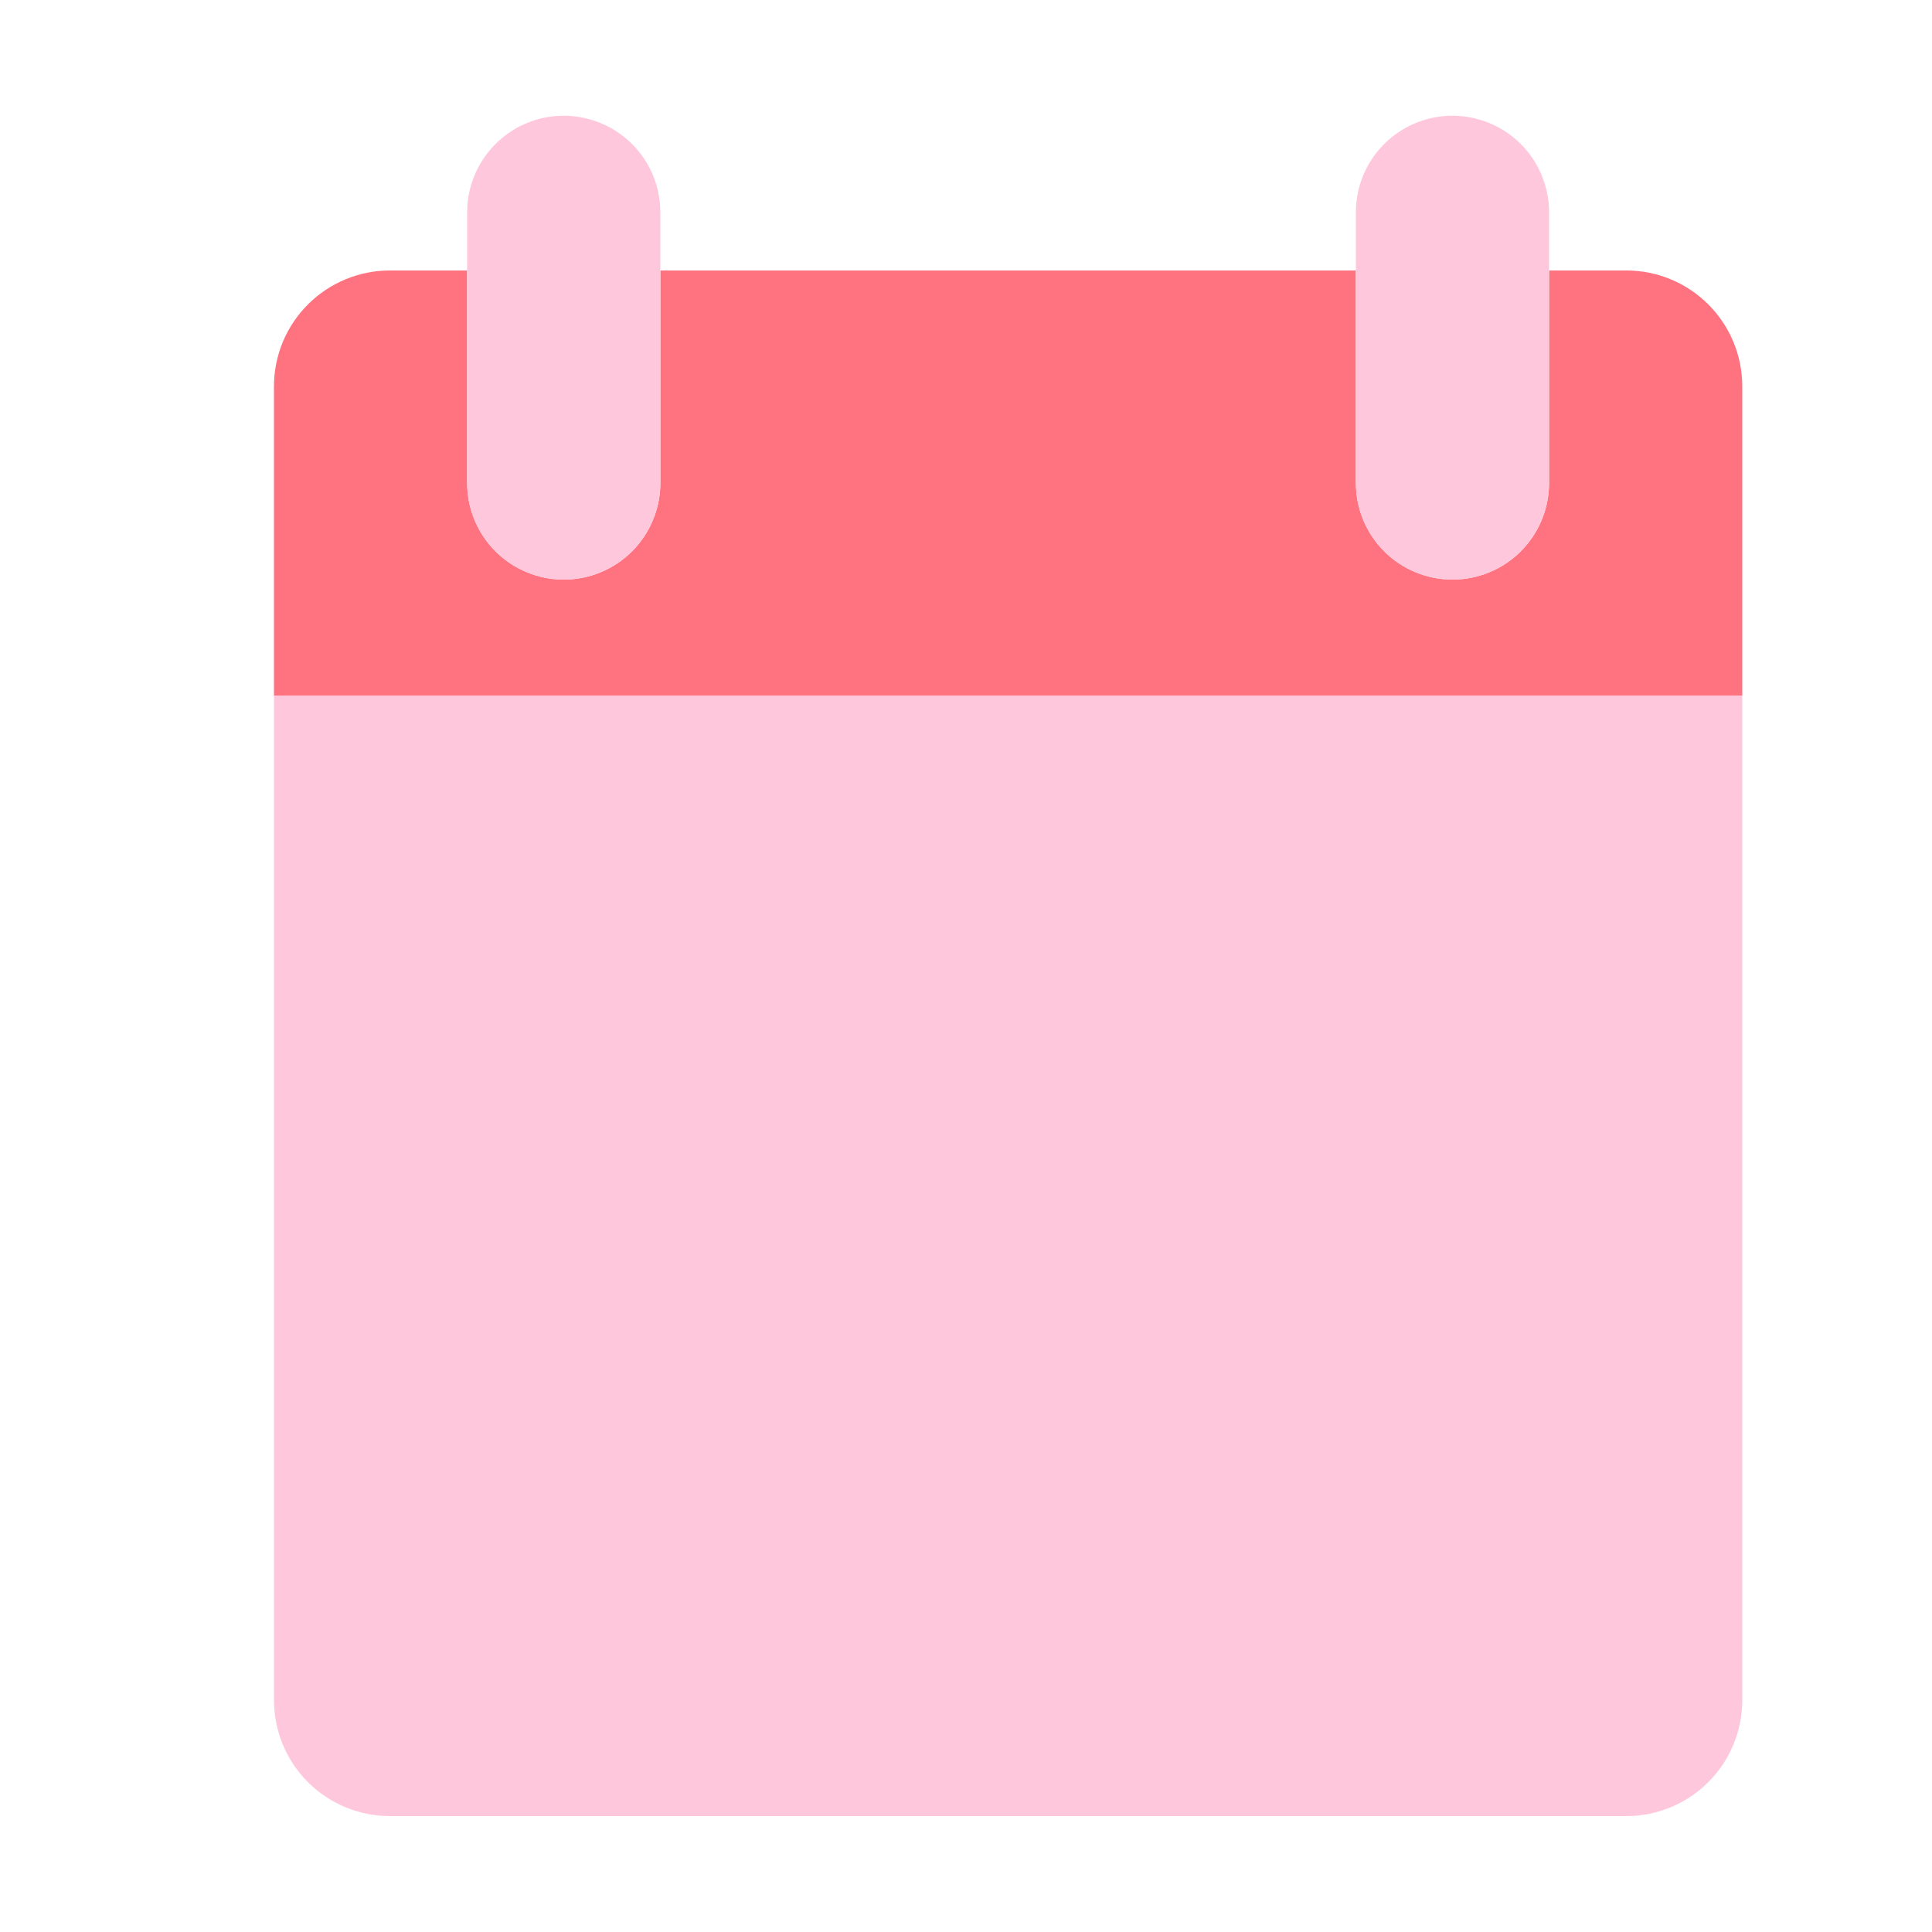 <svg width="50" height="50" viewBox="0 0 50 50" fill="none" xmlns="http://www.w3.org/2000/svg">
<path d="M45.09 10V18H7.09V10C7.09 9.204 7.406 8.441 7.969 7.879C8.531 7.316 9.294 7 10.09 7H12.09V12.5C12.09 13.163 12.353 13.799 12.822 14.268C13.291 14.737 13.927 15 14.59 15C15.253 15 15.889 14.737 16.358 14.268C16.826 13.799 17.09 13.163 17.09 12.5V7H35.09V12.5C35.09 13.163 35.353 13.799 35.822 14.268C36.291 14.737 36.927 15 37.59 15C38.253 15 38.889 14.737 39.358 14.268C39.826 13.799 40.09 13.163 40.09 12.5V7H42.09C42.886 7 43.649 7.316 44.211 7.879C44.774 8.441 45.09 9.204 45.09 10Z" fill="#FF727F"/>
<path d="M45.09 18V44C45.09 44.796 44.774 45.559 44.211 46.121C43.649 46.684 42.886 47 42.09 47H10.09C9.294 47 8.531 46.684 7.969 46.121C7.406 45.559 7.09 44.796 7.09 44V18H45.09ZM16.36 3.73C16.01 3.379 15.564 3.141 15.079 3.044C14.593 2.947 14.09 2.996 13.633 3.186C13.175 3.376 12.784 3.697 12.51 4.109C12.235 4.521 12.089 5.005 12.09 5.5V12.5C12.09 13.163 12.353 13.799 12.822 14.268C13.291 14.737 13.927 15 14.59 15C15.253 15 15.889 14.737 16.358 14.268C16.826 13.799 17.09 13.163 17.09 12.5V5.5C17.09 5.171 17.026 4.846 16.901 4.542C16.776 4.239 16.592 3.963 16.36 3.73V3.73ZM39.36 3.73C39.01 3.379 38.564 3.141 38.079 3.044C37.593 2.947 37.09 2.996 36.633 3.186C36.175 3.376 35.784 3.697 35.51 4.109C35.235 4.521 35.089 5.005 35.09 5.5V12.5C35.09 13.163 35.353 13.799 35.822 14.268C36.291 14.737 36.927 15 37.59 15C38.253 15 38.889 14.737 39.358 14.268C39.826 13.799 40.09 13.163 40.09 12.5V5.5C40.09 5.171 40.026 4.846 39.901 4.542C39.776 4.239 39.592 3.963 39.36 3.73V3.73Z" fill="#FFC7DB"/>
</svg>
